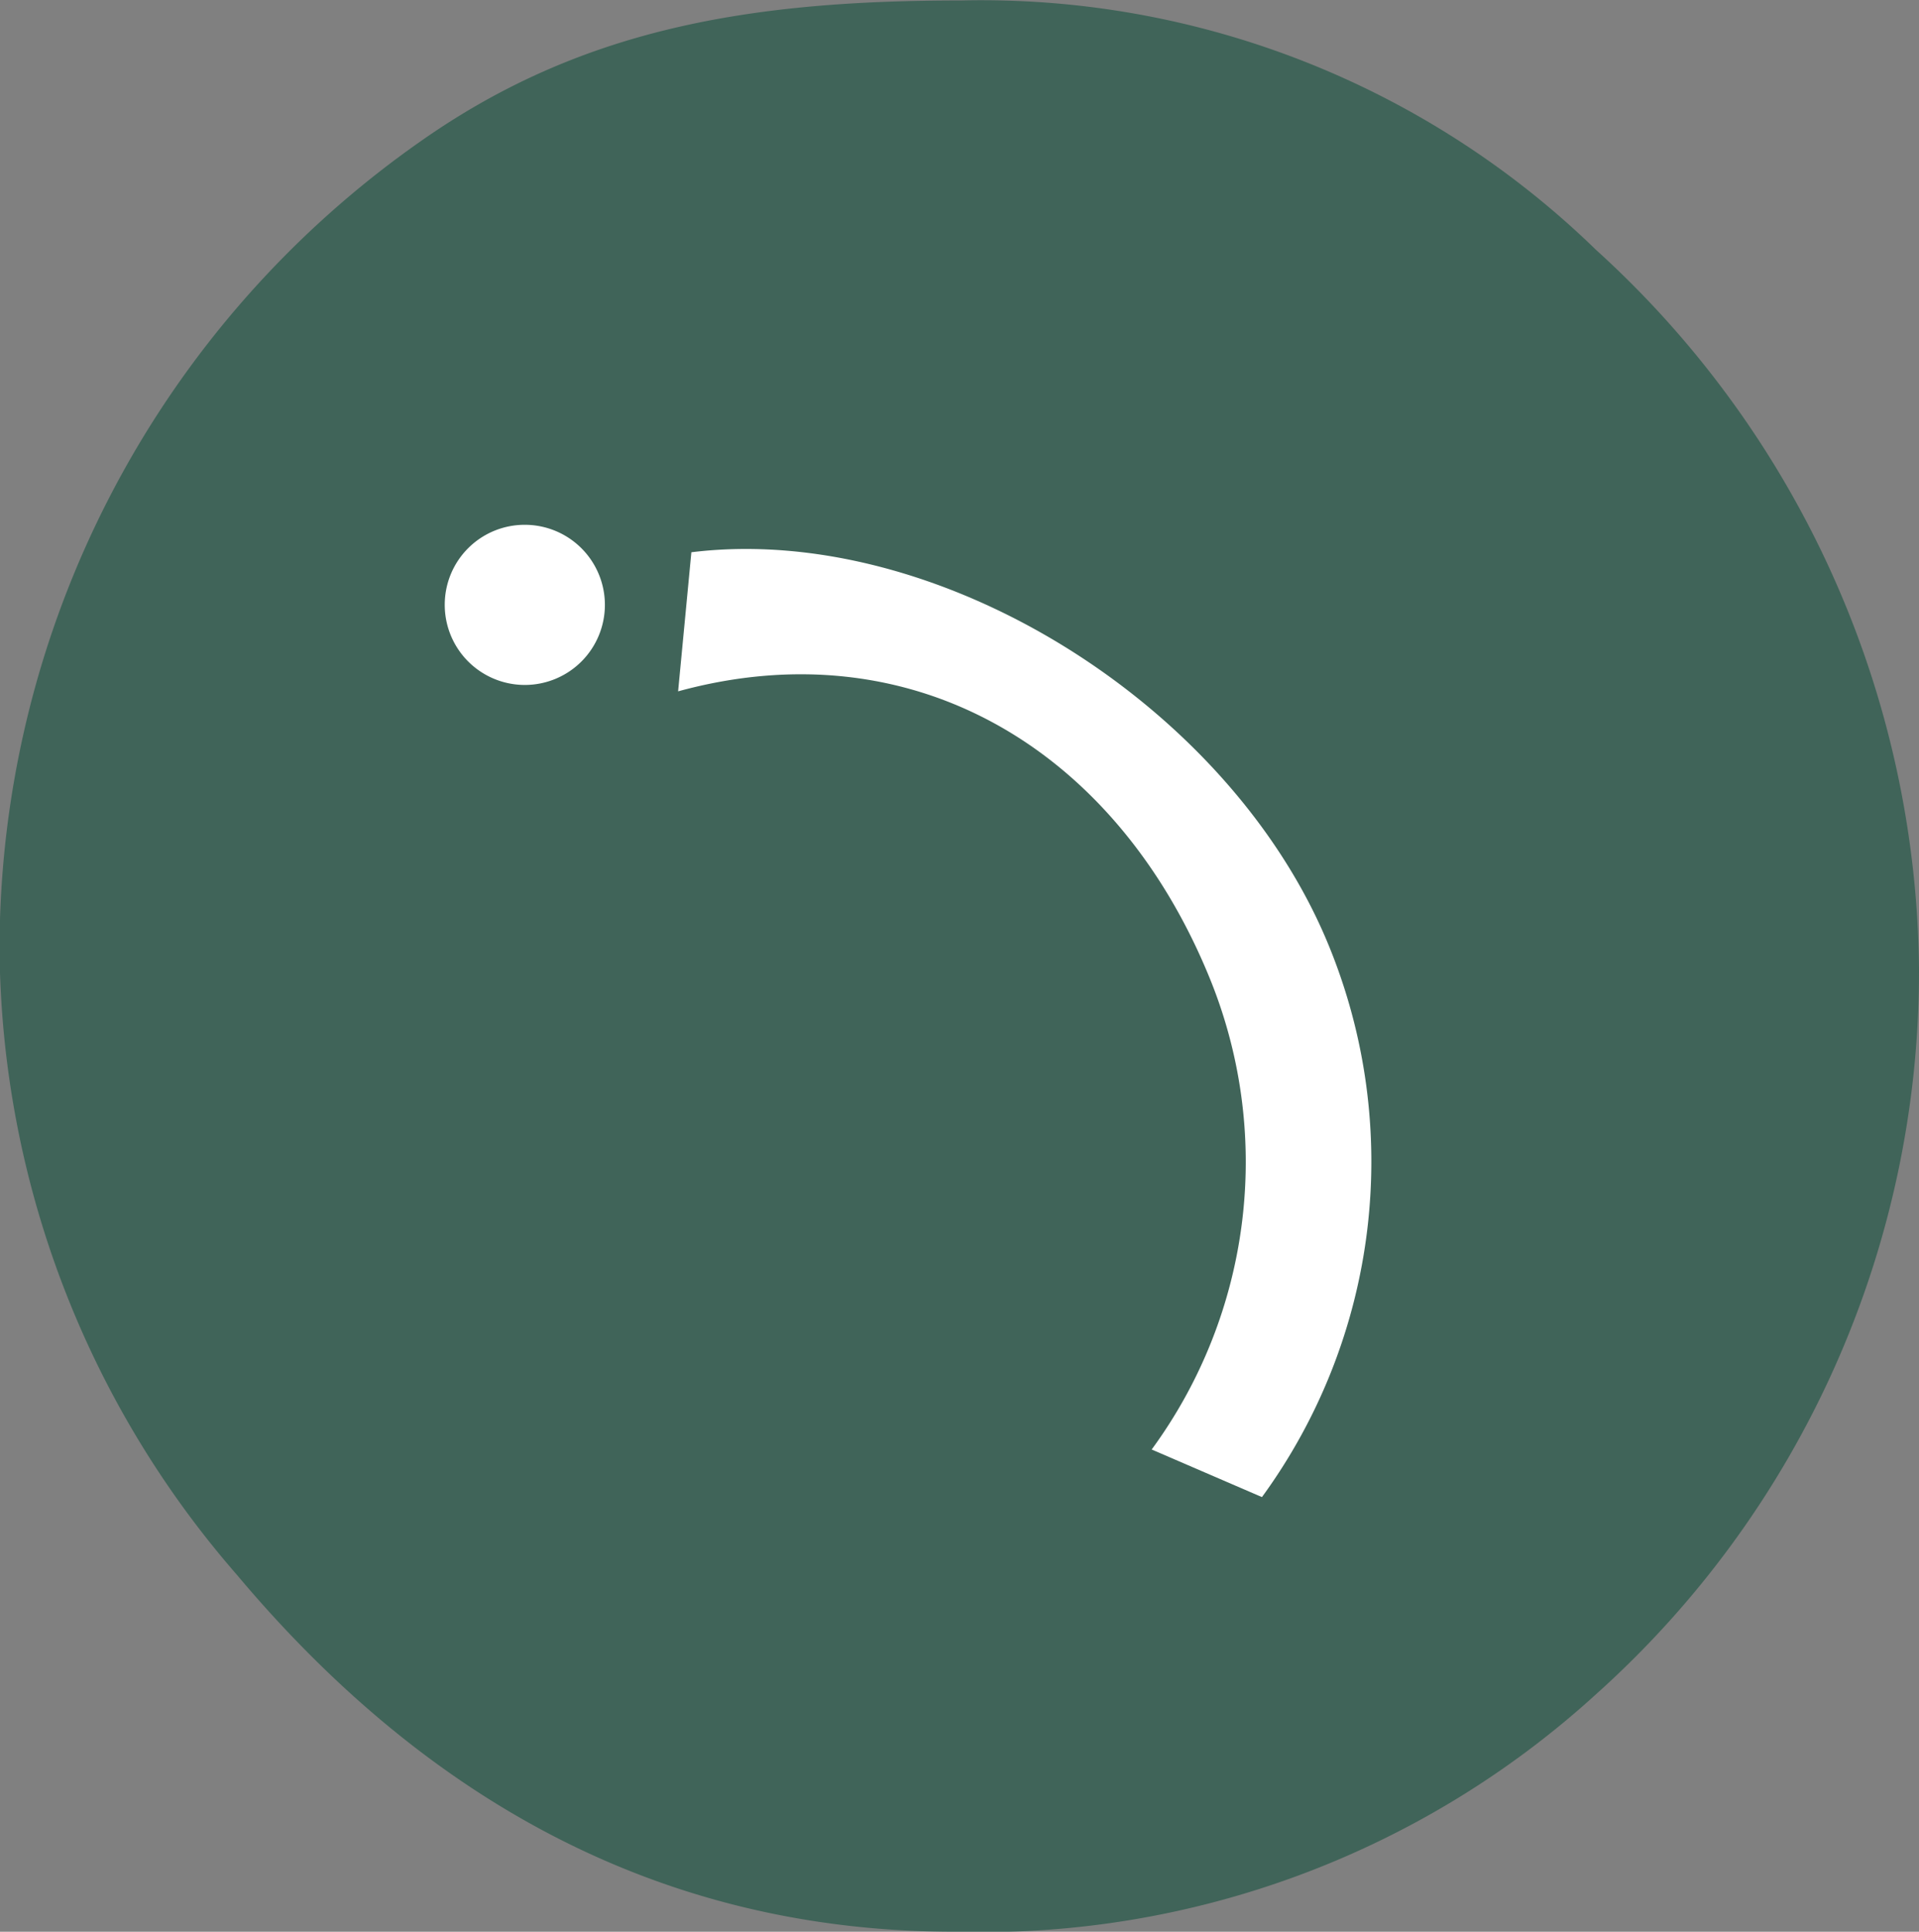 <svg id="curve-icon" xmlns="http://www.w3.org/2000/svg" width="41.94" height="42.22" viewBox="0 0 41.94 42.22">
  <rect x="0" y="0" width="41.94" height="42.22" fill="#808080" stroke="none"/>
<defs>
    <style>
      .cls-1 {
        fill: #004833;
        opacity: 0.5;
      }

      .cls-1, .cls-2 {
        fill-rule: evenodd;
      }

      .cls-2 {
        fill: #fff;
      }
    </style>
  </defs>
  <path id="Base_2" data-name="Base 2" class="cls-1" d="M1252.04,1056.29a19.261,19.261,0,0,1,13.87,5.45,21.476,21.476,0,0,1,7.06,15.72,21.211,21.211,0,0,1-7.06,15.85,19.913,19.913,0,0,1-14,5.19c-6.65,0-11.74-3.08-15.71-7.81a21.046,21.046,0,0,1-5.18-13.64,21.565,21.565,0,0,1,9.2-17.68C1243.73,1056.9,1247.42,1056.29,1252.04,1056.29Z" transform="translate(-1231.03 -1056.28)"/>
  <path class="cls-2" d="M1245.85,1071.39c5.07-1.39,9.52,1.2,11.59,6.2a10.632,10.632,0,0,1-1.24,10.37l2.41,1.04a12.441,12.441,0,0,0,1.45-12.08c-2.17-5.26-8.55-9.23-13.92-8.57m-3.64-.6a1.75,1.75,0,1,1-1.75,1.75A1.746,1.746,0,0,1,1242.5,1067.75Z" transform="translate(-1231.03 -1056.28)"/>
</svg>
